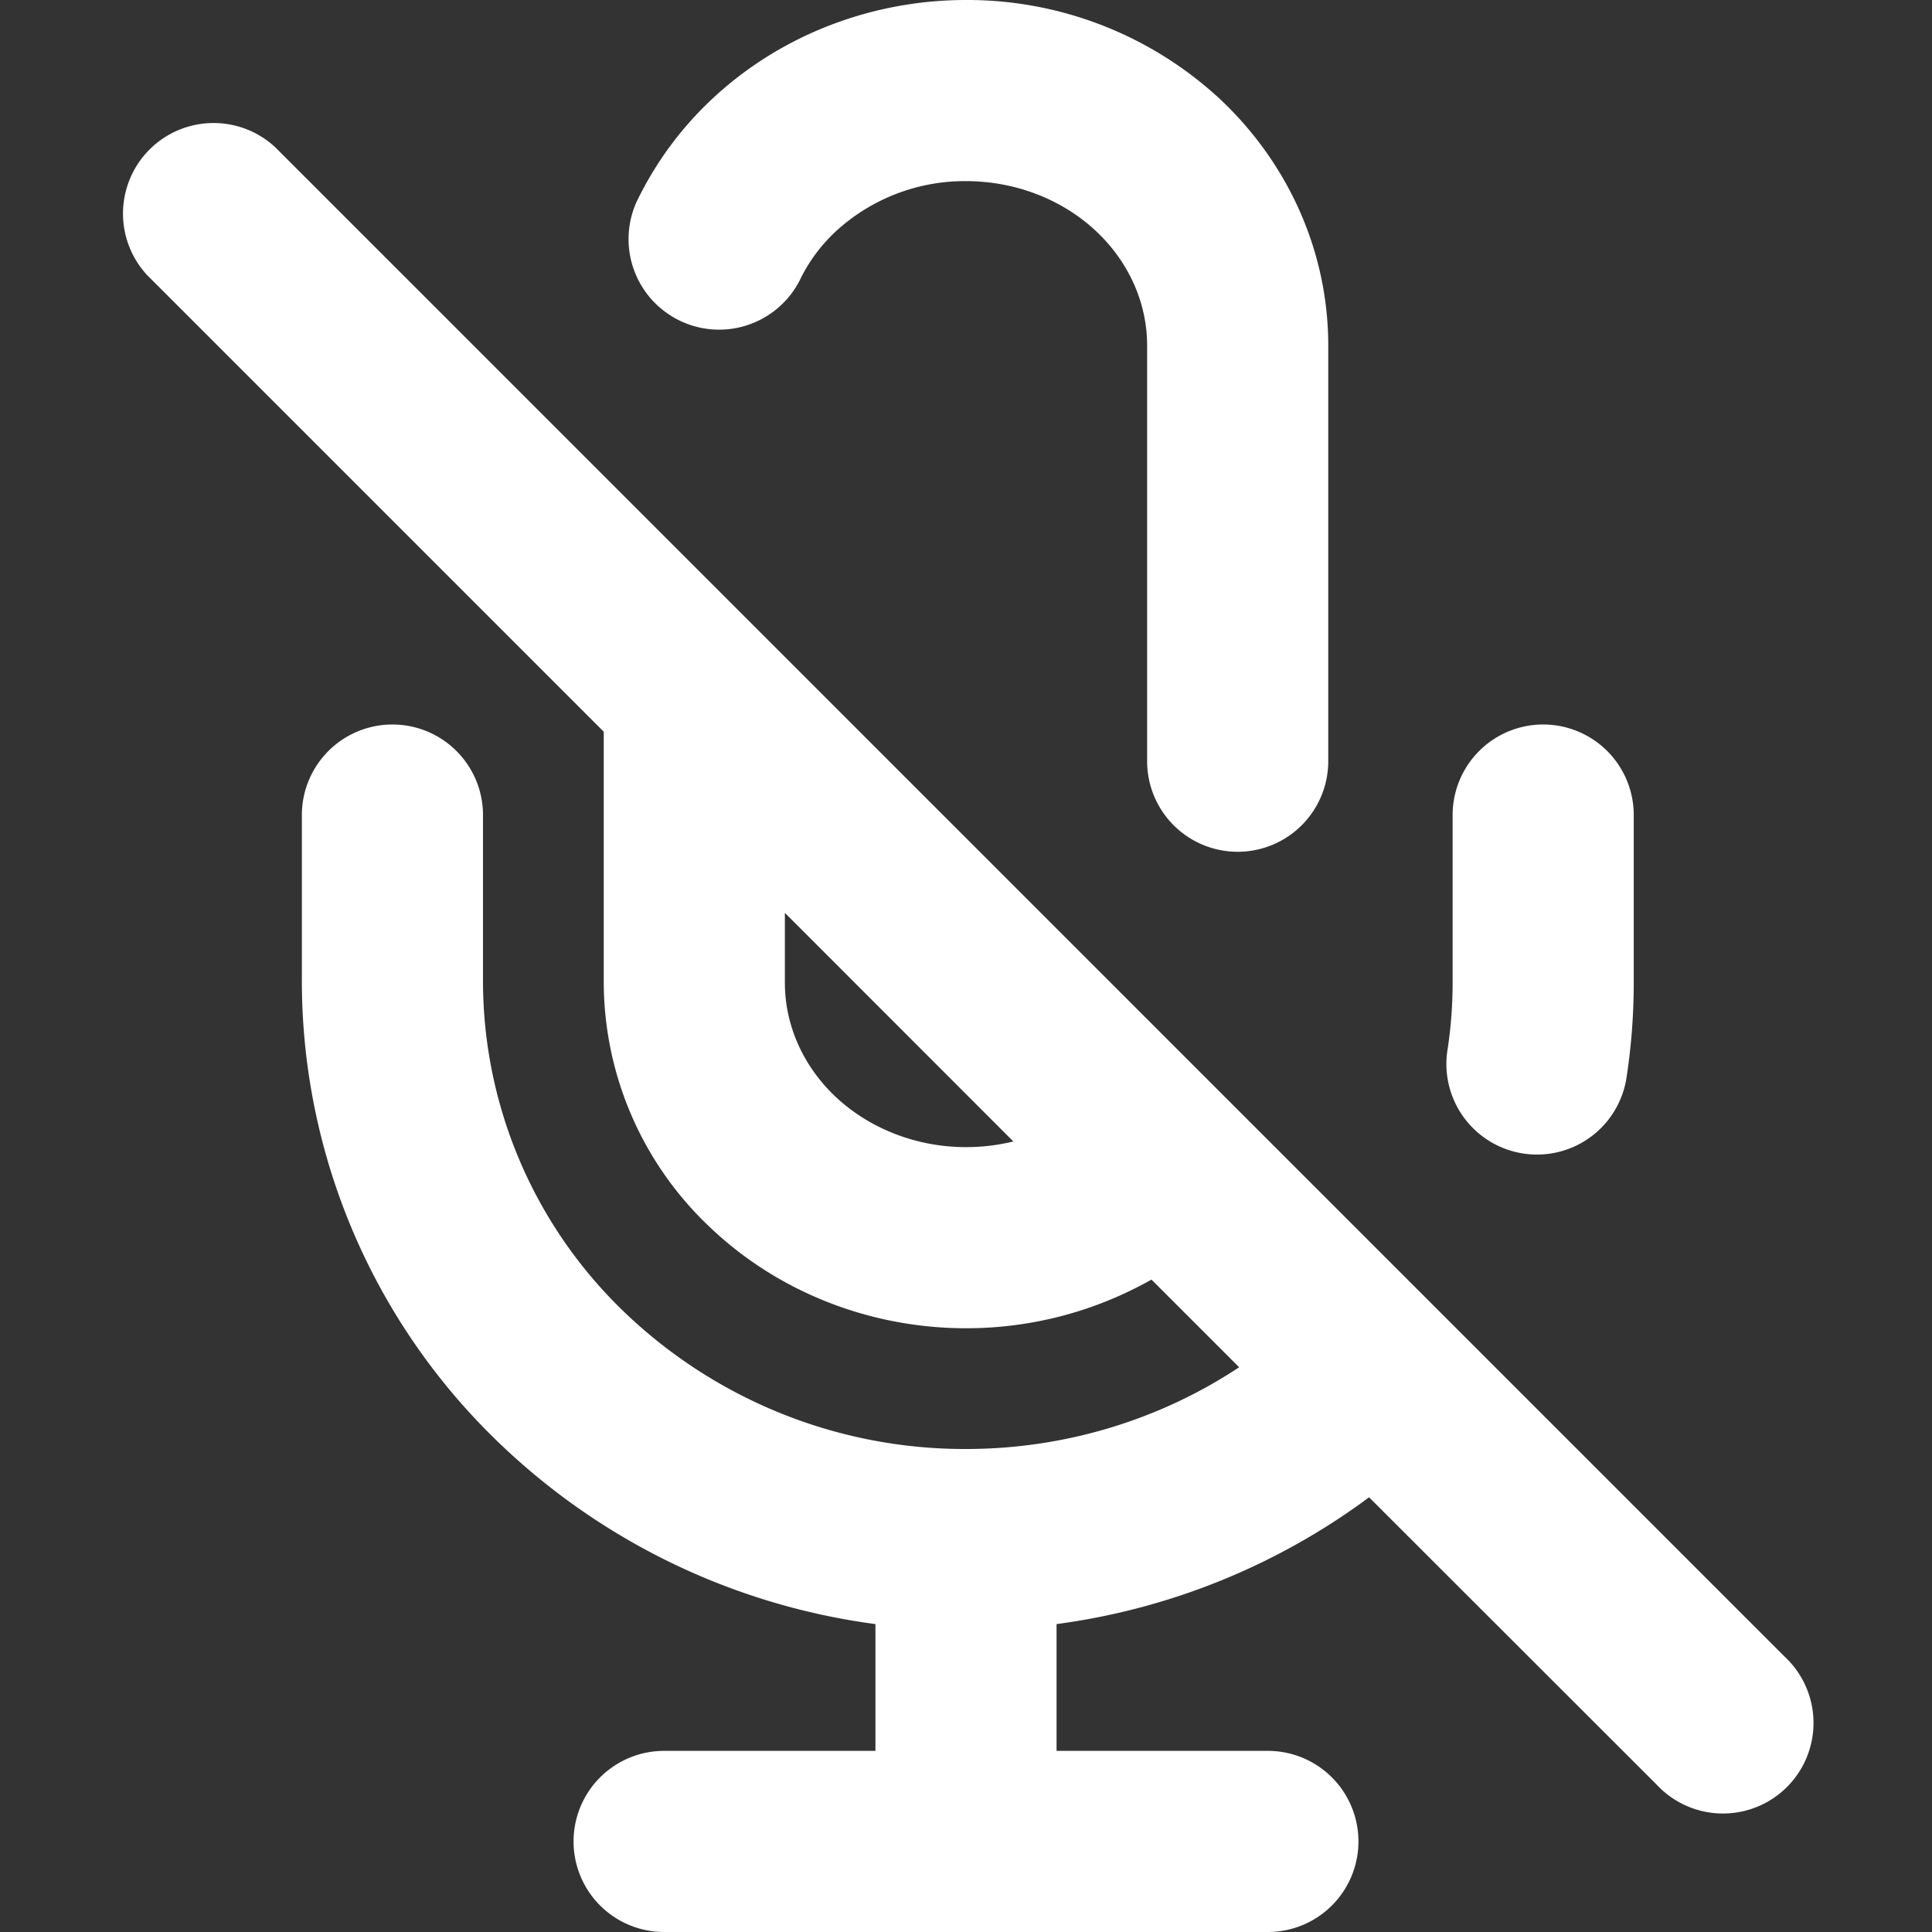 
<svg width="800px" height="800px" viewBox="0 0 16 16" xmlns="http://www.w3.org/2000/svg" fill="none">

<rect x="0" y="0" width="16" height="16" fill="#333333" stroke="none"/>

<g id="SVGRepo_bgCarrier" stroke-width="0"/>

<g id="SVGRepo_tracerCarrier" stroke-linecap="round" stroke-linejoin="round"/>

<g id="SVGRepo_iconCarrier"> <g fill="#ffffff"> <path d="M8 0c-.78 0-1.538.29-2.104.821a2.862 2.862 0 00-.627.857.75.75 0 001.354.644c.07-.147.17-.286.3-.407A1.578 1.578 0 018 1.5c.413 0 .8.154 1.078.415.276.26.422.601.422.946v3.443a.75.75 0 001.5 0V2.861c0-.775-.329-1.507-.896-2.04A3.077 3.077 0 008 0z"/> <path fill-rule="evenodd" d="M5 6.06L1.22 2.28a.75.75 0 011.06-1.06l12.5 12.5a.75.75 0 11-1.06 1.06L11.338 12.4a5.575 5.575 0 01-2.588 1.05V14.5h1.75a.75.75 0 010 1.5h-5a.75.75 0 010-1.5h1.75v-1.05a5.553 5.553 0 01-3.131-1.514A5.3 5.3 0 012.5 8.135V6.75a.75.75 0 011.5 0v1.385a3.8 3.8 0 001.164 2.725A4.071 4.071 0 008 12c.815 0 1.602-.24 2.262-.677l-.726-.726A3.113 3.113 0 018 11c-.78 0-1.538-.29-2.104-.821A2.797 2.797 0 015 8.139V6.06zm1.5 1.5v.579c0 .345.146.686.422.946.278.26.665.415 1.078.415.134 0 .266-.016.392-.047L6.5 7.56z" clip-rule="evenodd"/> <path d="M12.03 6.75a.75.75 0 011.5 0v1.385c0 .266-.02.53-.06.79a.75.75 0 11-1.483-.227c.029-.185.043-.374.043-.563V6.75z"/> </g> </g>

</svg>